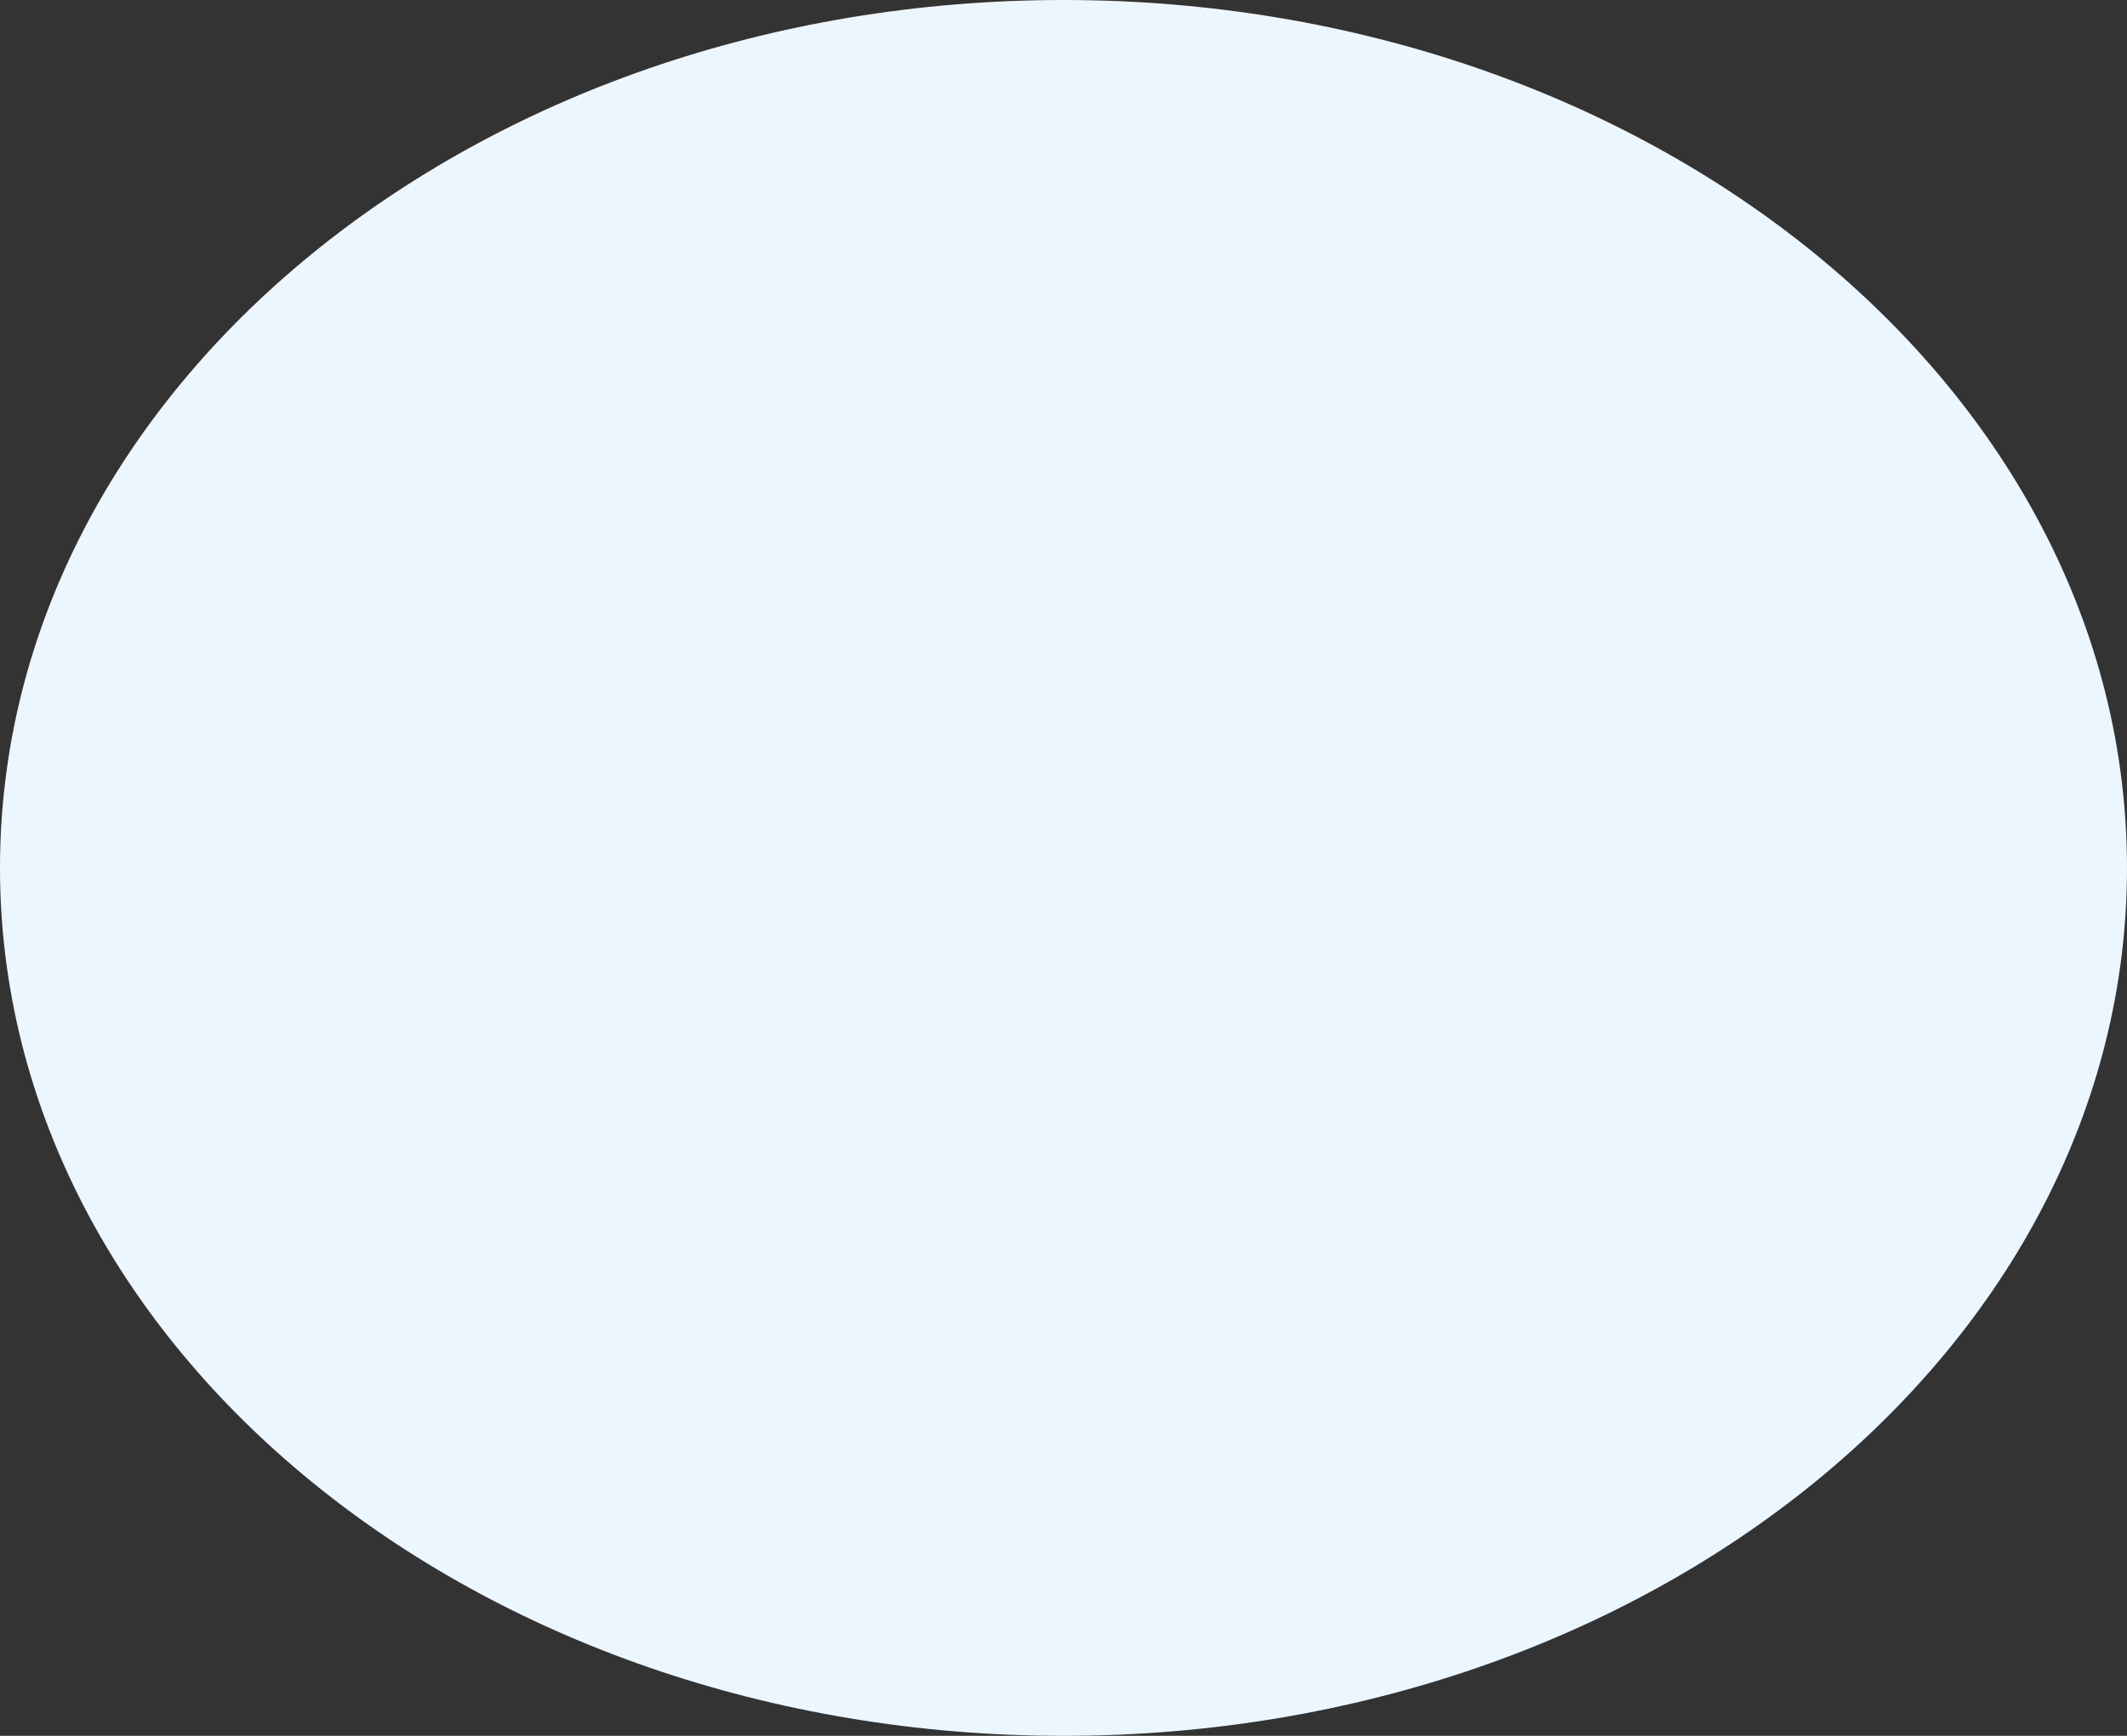﻿<?xml version="1.0" encoding="utf-8"?>
<svg version="1.1" xmlns:xlink="http://www.w3.org/1999/xlink" width="49px" height="40px" xmlns="http://www.w3.org/2000/svg">
  <rect width="100%" height="100%" fill="#333333" stroke="none"/>
  <g transform="matrix(1 0 0 1 -346 -217 )">
    <path d="M 0 20  C 0 31.046  10.969 40  24.5 40  C 38.031 40  49 31.046  49 20  C 49 8.954  38.031 0  24.5 0  C 10.969 0  0 8.954  0 20  Z " fill-rule="nonzero" fill="#ecf6fe" stroke="none" transform="matrix(1 0 0 1 346 217 )" />
  </g>
</svg>